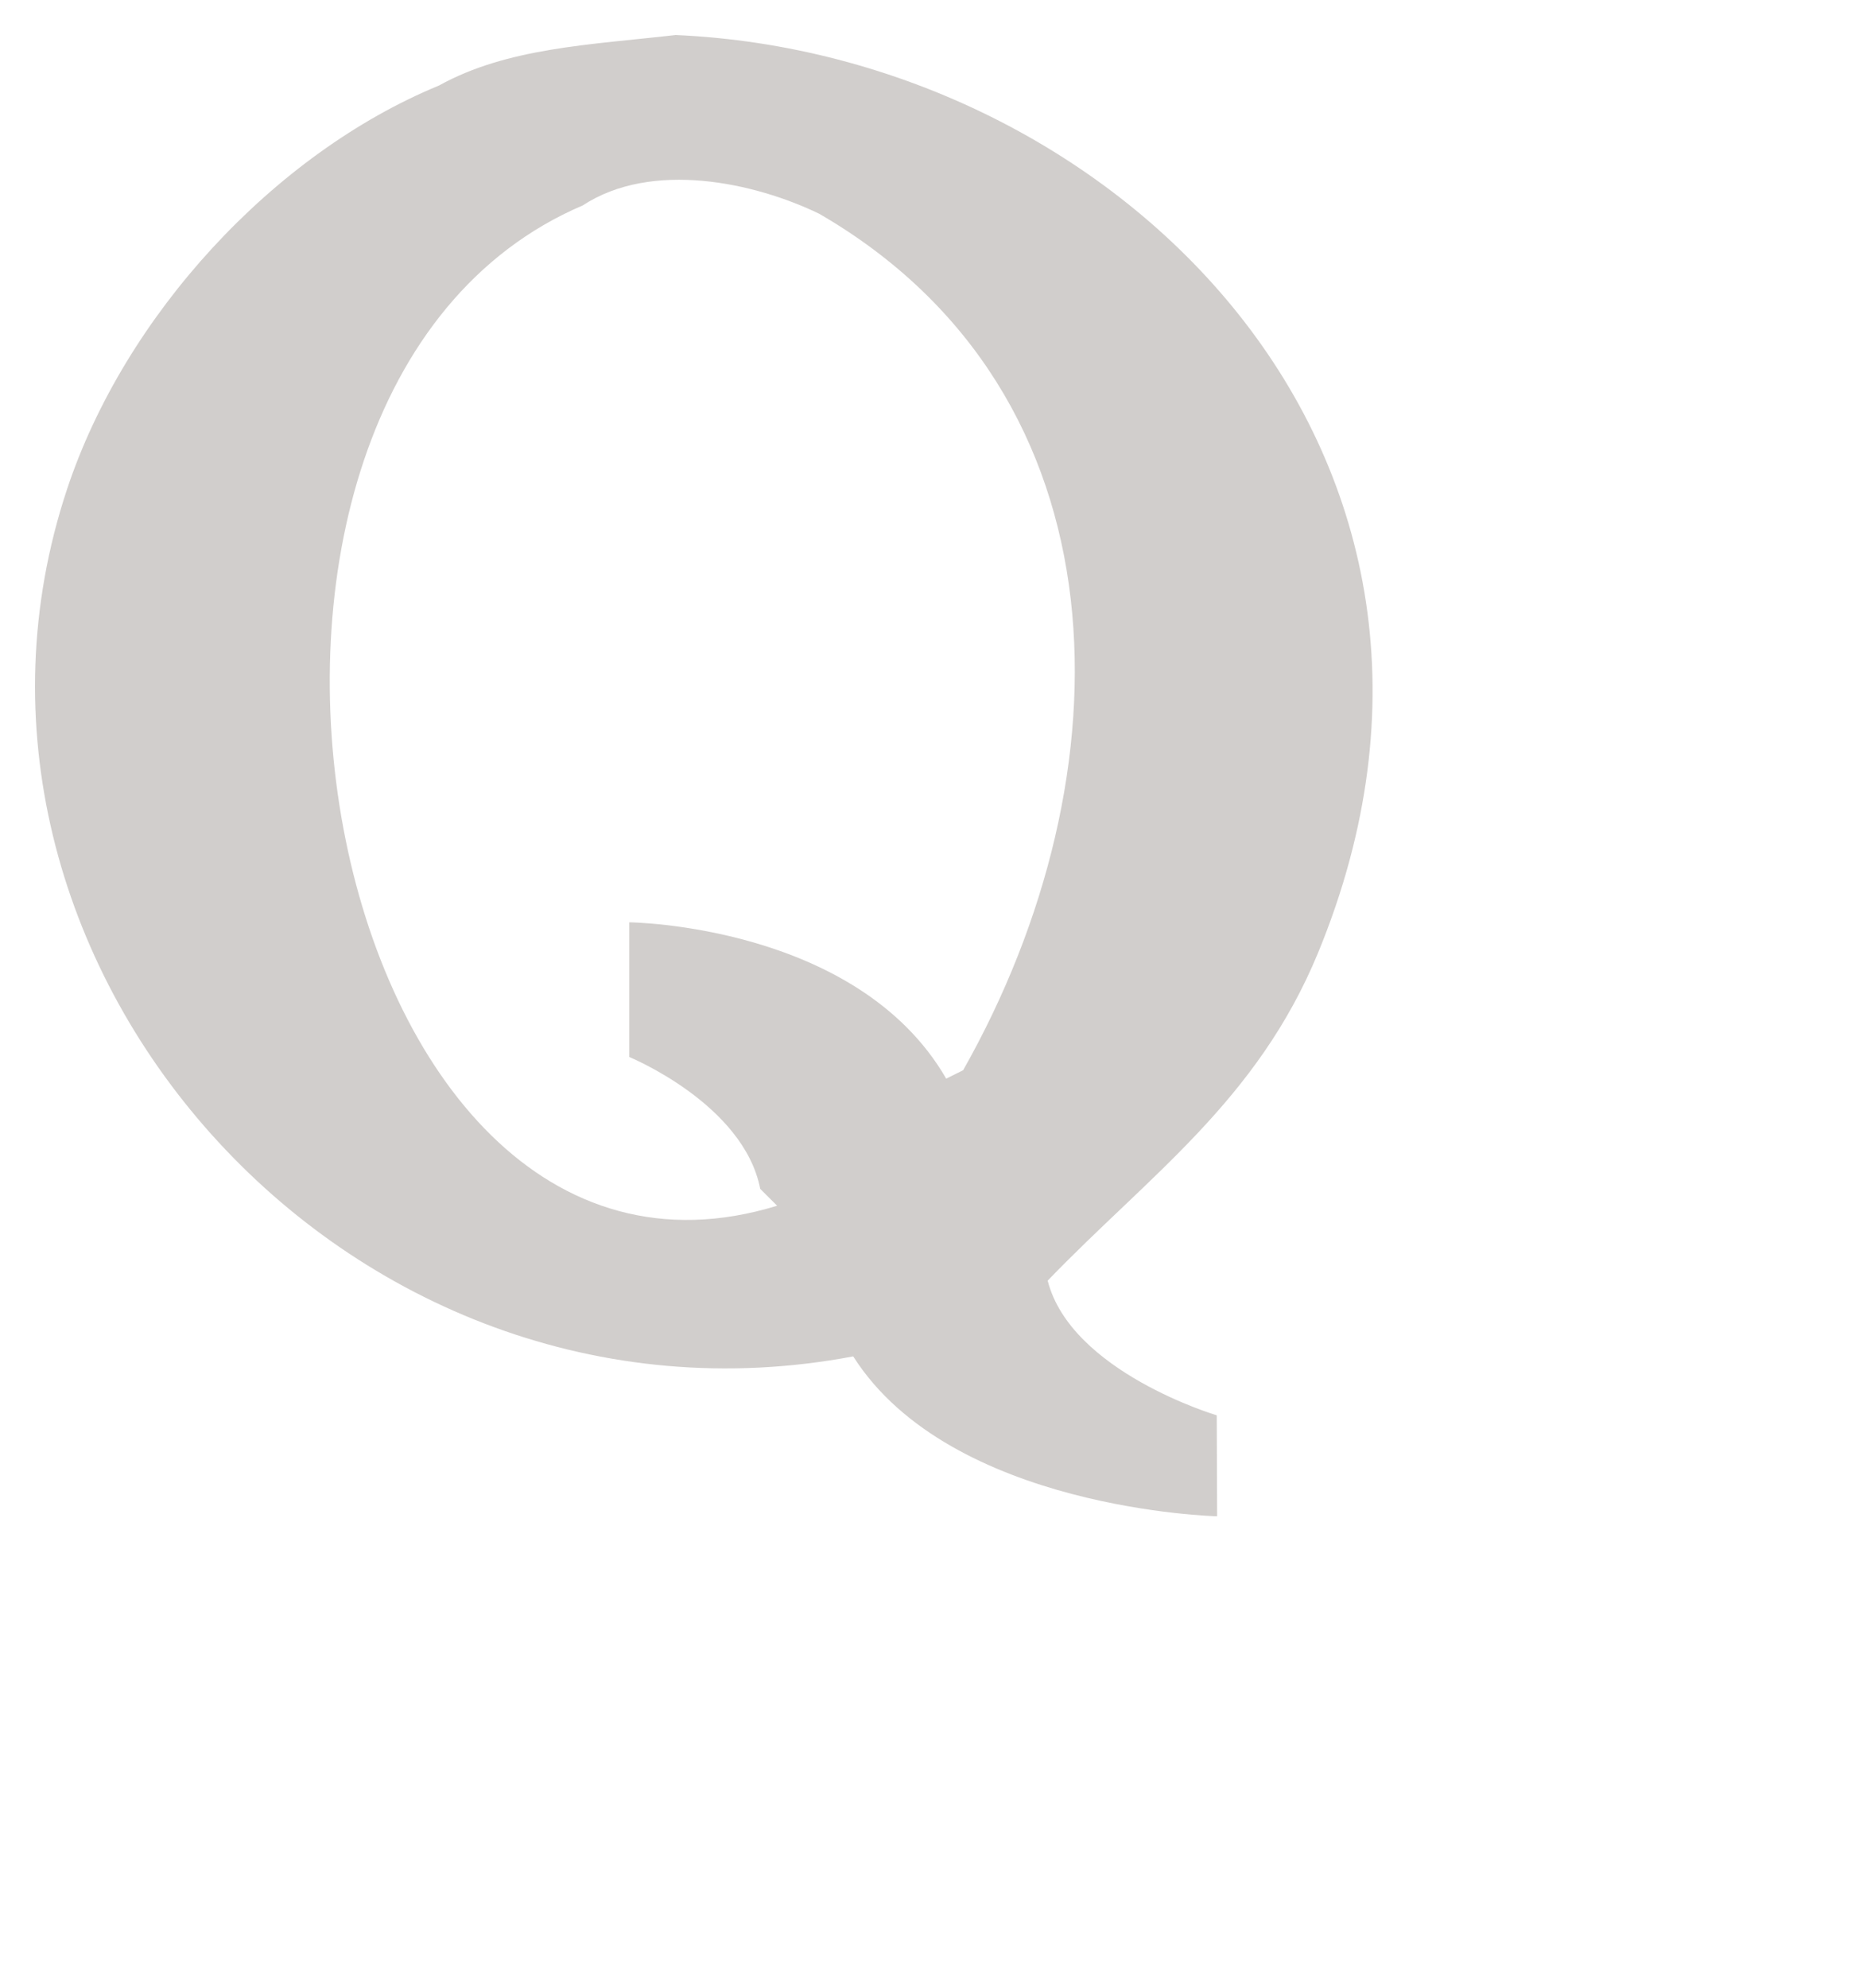 <svg class="icon" xmlns="http://www.w3.org/2000/svg" xmlns:xlink="http://www.w3.org/1999/xlink" x="0px" y="0px"
	 viewBox="0 0 45 48" enable-background="new 0 0 60 60" xml:space="preserve">
<path id="Quora" fill="#D1CECC" d="M31.841,22.999 C36.773,11.012 26.978,1.313 16.321,0.846 C14.244,1.083 12.253,1.152 10.602,2.066 C6.616,3.708 3.011,7.613 1.617,11.821 C-2.126,23.118 8.335,35.07 20.609,32.754 C22.965,36.463 29.399,36.615 29.399,36.615 L29.39,34.177 C29.39,34.177 25.87,33.132 25.306,30.925 C27.753,28.384 30.368,26.58 31.841,22.999 L31.841,22.999 Z M23.264,25.844 C23.128,25.911 22.992,25.979 22.855,26.047 C20.706,22.325 15.199,22.272 15.199,22.272 L15.199,25.524 C15.199,25.524 17.963,26.657 18.363,28.709 C18.499,28.845 18.636,28.98 18.771,29.116 C7.663,32.529 3.511,9.472 14.075,4.961 C15.749,3.865 18.23,4.407 19.792,5.164 C27.304,9.52 27.309,18.699 23.264,25.844 L23.264,25.844 Z"/>
</svg>
